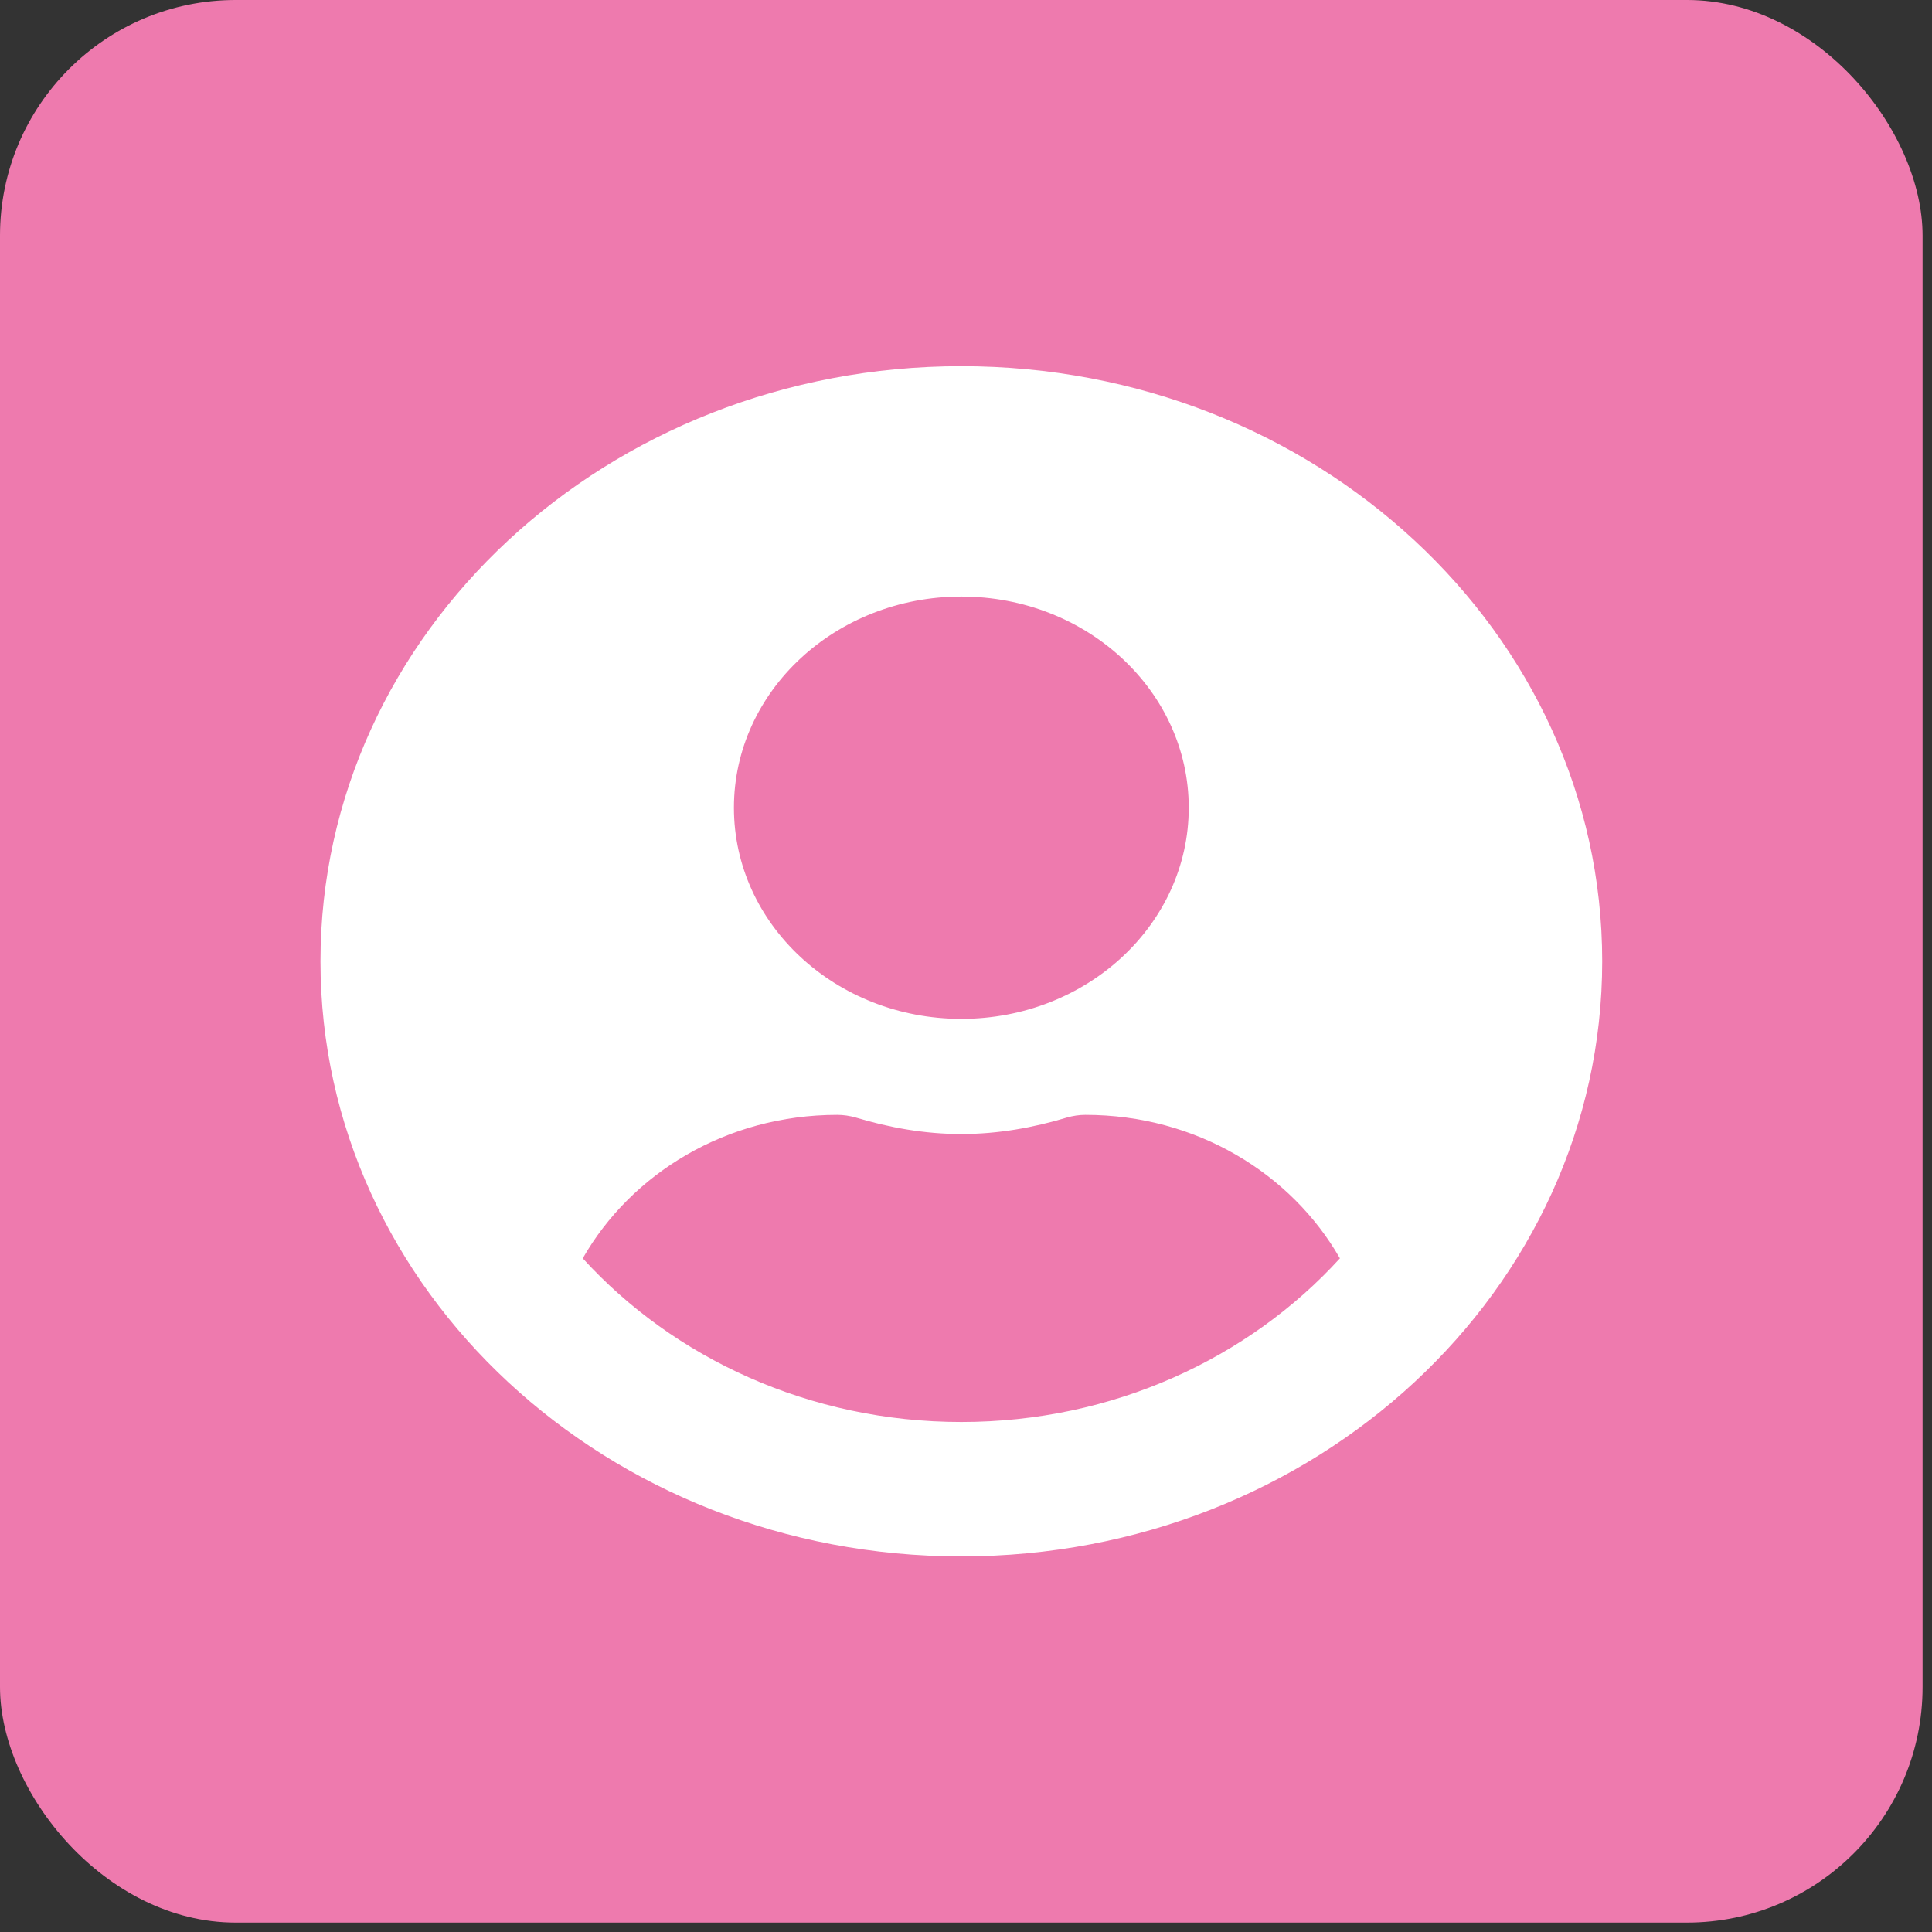 <svg width="41" height="41" viewBox="0 0 41 41" fill="none" xmlns="http://www.w3.org/2000/svg">
<rect x="0" y="0" width="41" height="41" fill="#333333" stroke="none"/>
<rect width="40.8" height="40.8" rx="5" fill="#EE7AAE"/>
<path d="M20.401 7.771C12.888 7.771 6.801 13.424 6.801 20.4C6.801 27.376 12.888 33.029 20.401 33.029C27.914 33.029 34.001 27.376 34.001 20.4C34.001 13.424 27.914 7.771 20.401 7.771ZM20.401 12.66C23.066 12.66 25.227 14.666 25.227 17.141C25.227 19.616 23.066 21.622 20.401 21.622C17.736 21.622 15.575 19.616 15.575 17.141C15.575 14.666 17.736 12.66 20.401 12.66ZM20.401 30.177C17.182 30.177 14.297 28.823 12.367 26.704C13.398 24.901 15.416 23.659 17.768 23.659C17.9 23.659 18.032 23.679 18.158 23.715C18.871 23.929 19.617 24.066 20.401 24.066C21.185 24.066 21.936 23.929 22.644 23.715C22.77 23.679 22.901 23.659 23.033 23.659C25.386 23.659 27.404 24.901 28.435 26.704C26.504 28.823 23.62 30.177 20.401 30.177Z" fill="white"/>
</svg>

